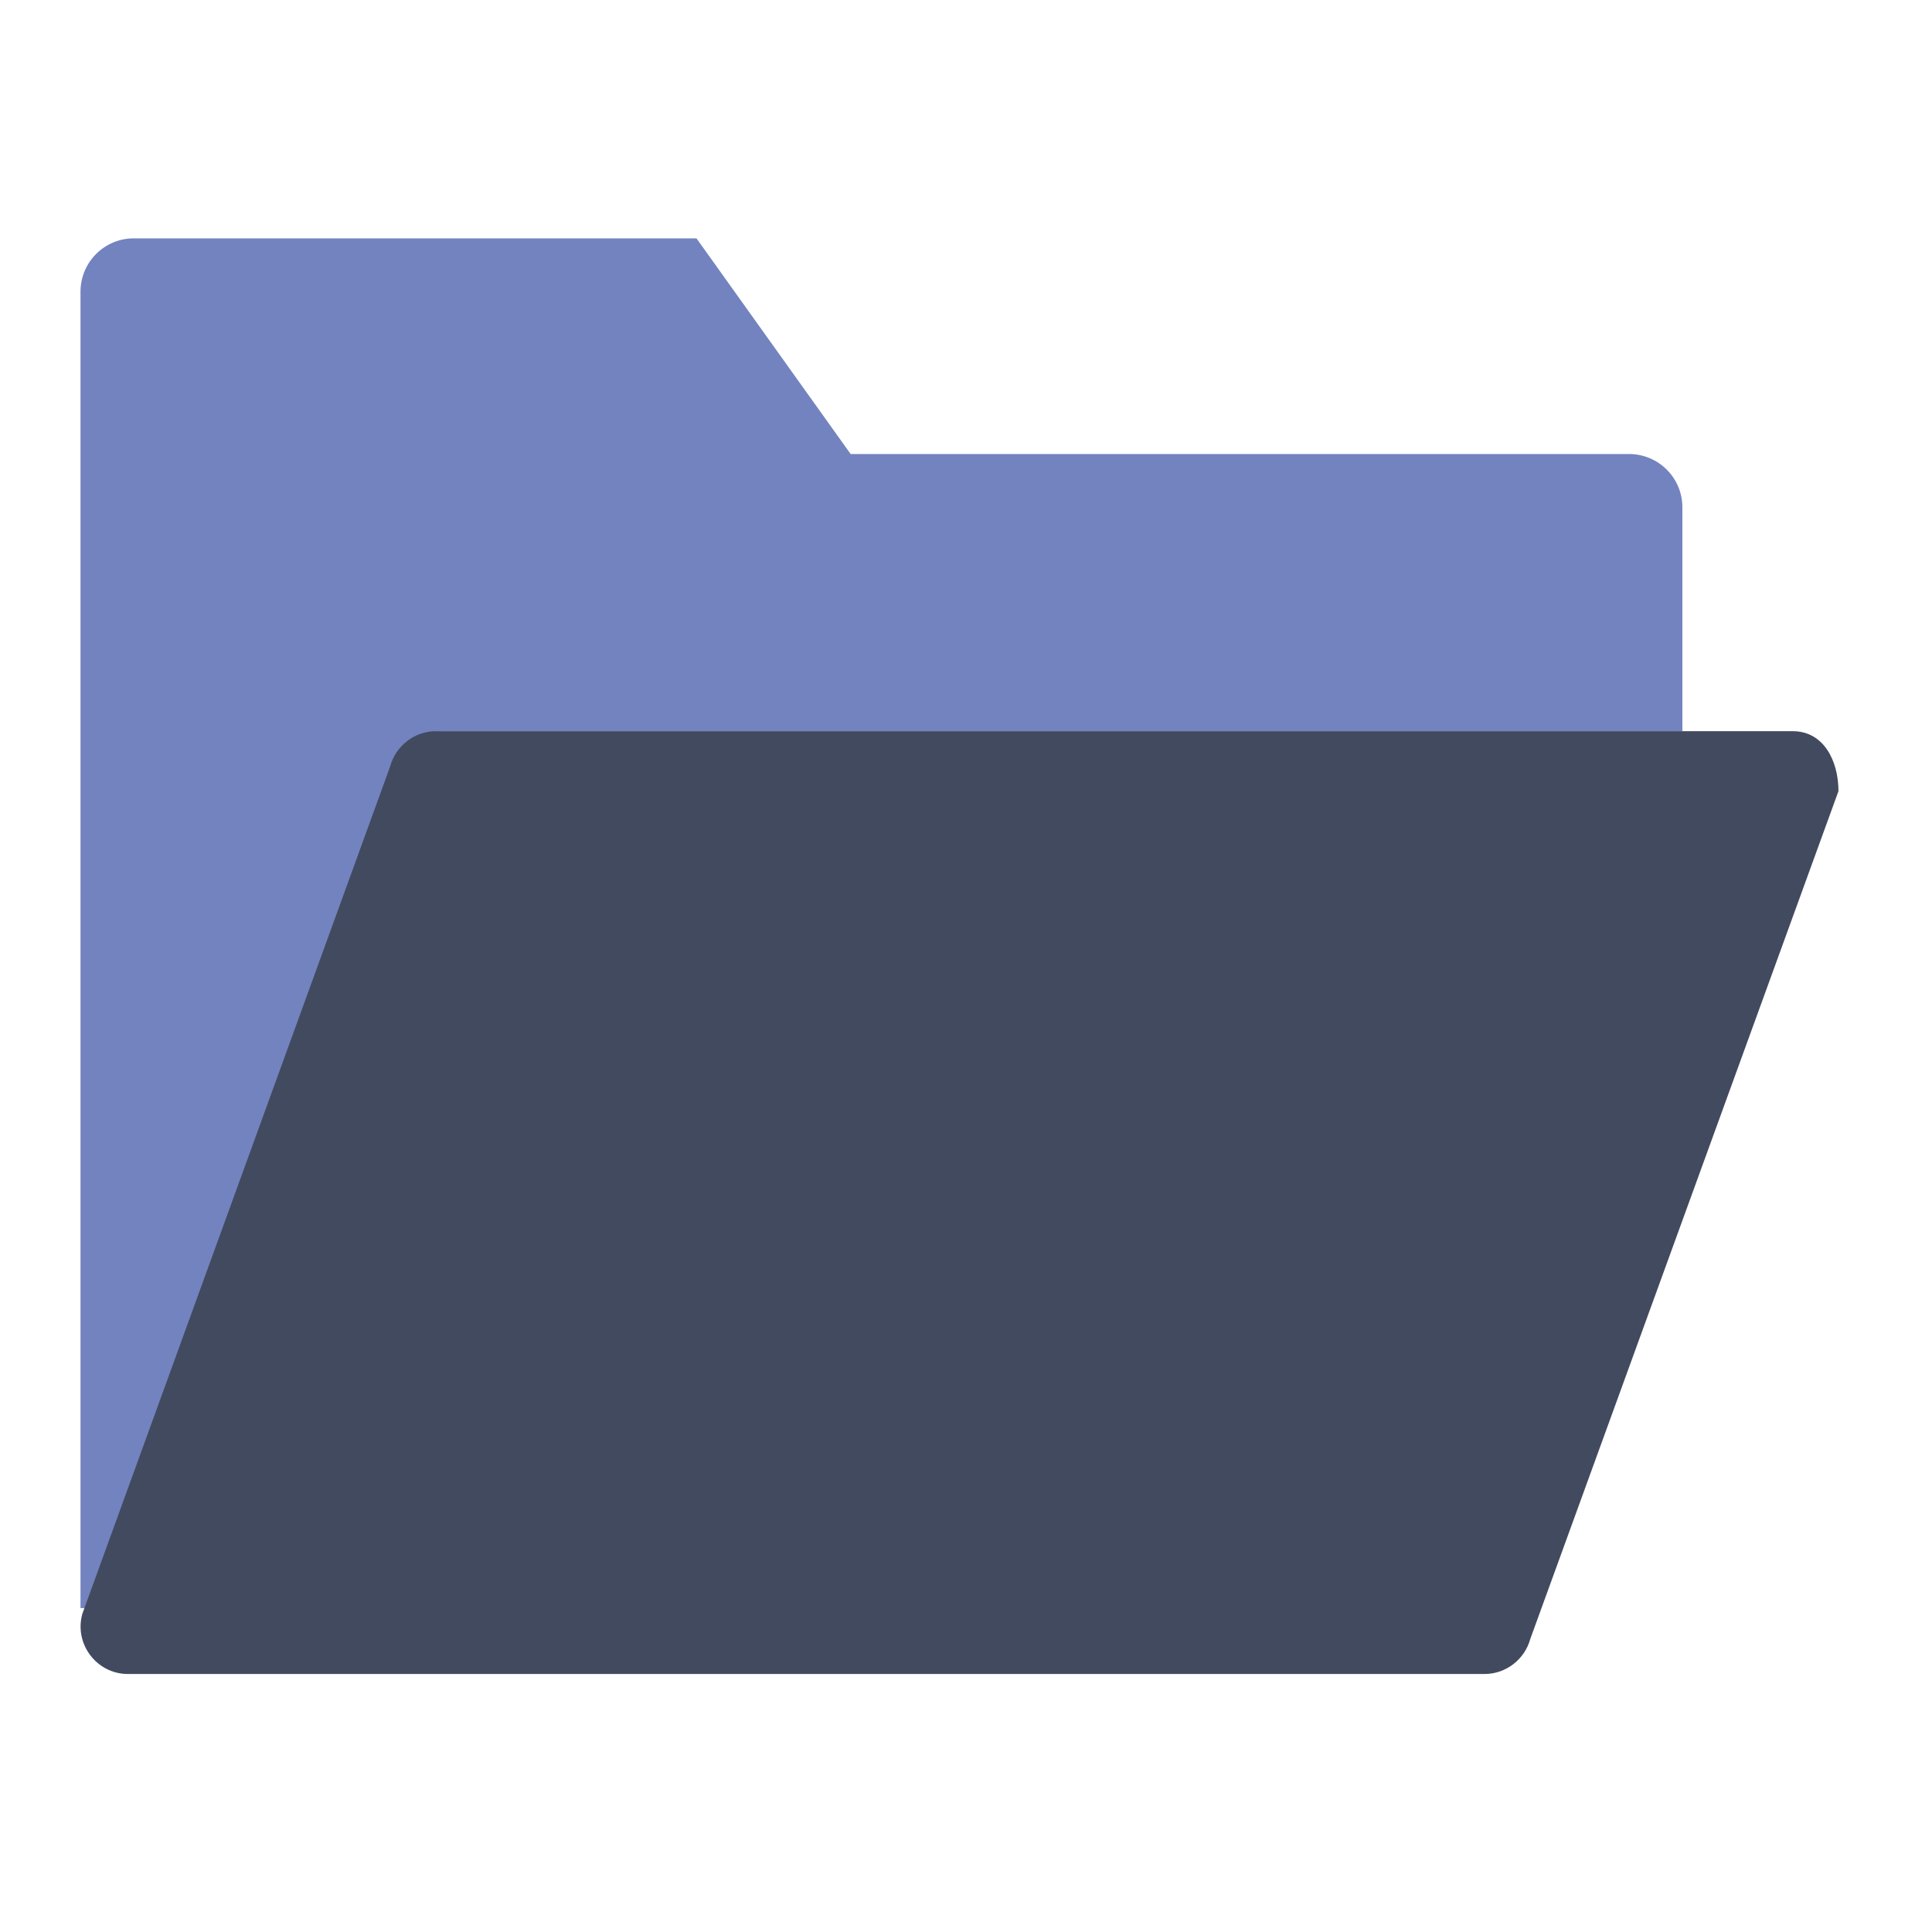 <?xml version="1.0" encoding="utf-8"?>
<!-- Generator: Adobe Illustrator 16.0.0, SVG Export Plug-In . SVG Version: 6.00 Build 0)  -->
<!DOCTYPE svg PUBLIC "-//W3C//DTD SVG 1.1//EN" "http://www.w3.org/Graphics/SVG/1.1/DTD/svg11.dtd">
<svg version="1.1" id="Capa_1" xmlns="http://www.w3.org/2000/svg" xmlns:xlink="http://www.w3.org/1999/xlink" x="0px" y="0px"
	 width="24px" height="24px" viewBox="-4 -4 24 24" enable-background="new -4 -4 24 24" xml:space="preserve">
<g>
	<path fill="#7383BF" d="M16.236,1.64H6.567L4.652-1.039h-6.991C-2.704-1.039-3-0.742-3-0.376v16.352c0.027,0,0.053,0,0.081,0.005
		L0.912,5.526C0.98,5.264,1.219,5.083,1.489,5.083h15.41V2.301C16.899,1.936,16.602,1.64,16.236,1.64z"/>
</g>
<path fill="#424A60" d="M14.441,16.795H-2.411c-0.386,0-0.669-0.37-0.567-0.745L0.847,5.52c0.07-0.258,0.304-0.437,0.57-0.437H18.27
	c0.387,0,0.568,0.372,0.568,0.745L15.01,16.359C14.94,16.614,14.708,16.795,14.441,16.795z"/>
</svg>
